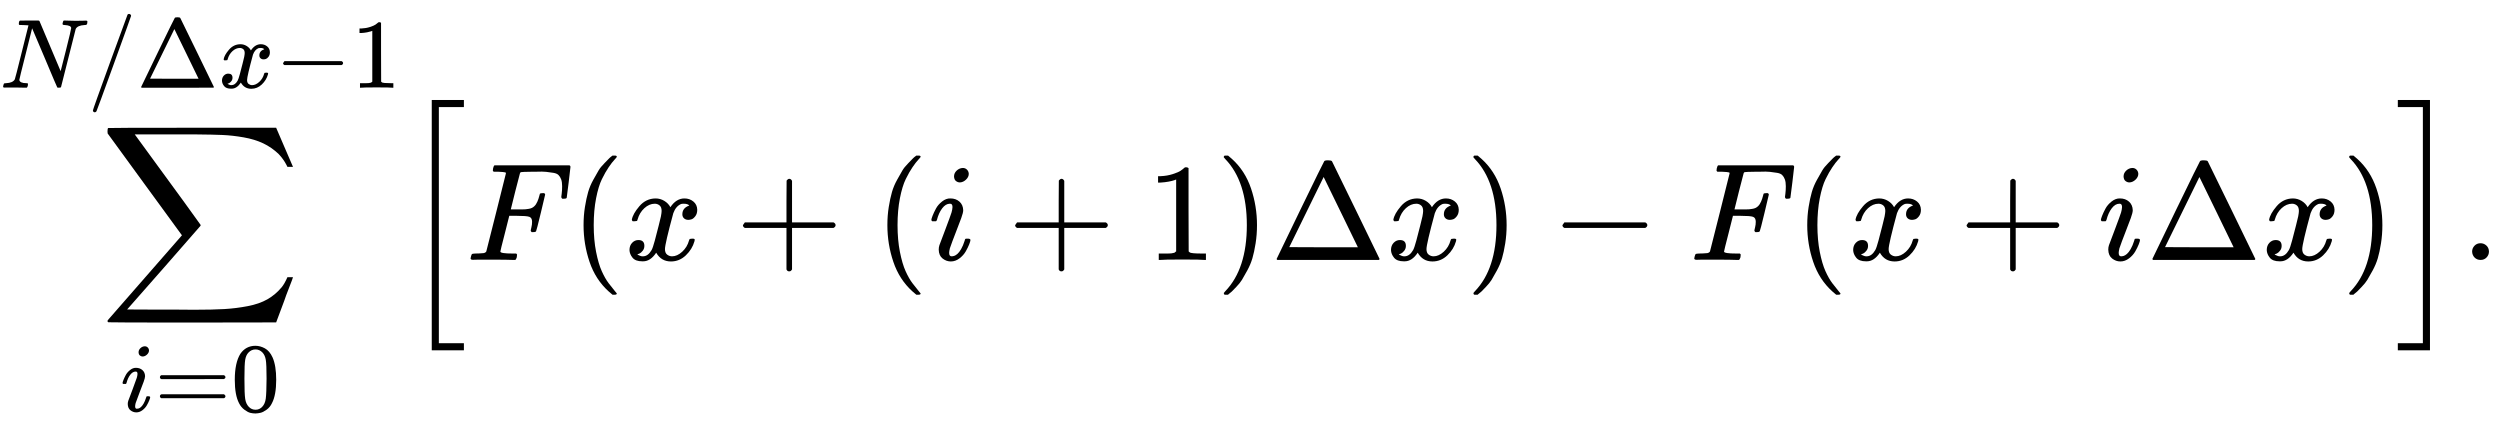 <svg style="vertical-align:-2.819ex" xmlns="http://www.w3.org/2000/svg" width="40.648ex" height="7.045ex" viewBox="0 -1868.1 17966.4 3114" xmlns:xlink="http://www.w3.org/1999/xlink"><defs><path id="a" d="M60 948q3 2 605 2h602l58-135q59-138 63-146h-40l-7 14q-21 41-56 78-50 48-111 77t-141 43-151 17-183 4H251l8-11q463-633 465-639 1-2 0-6-3-3-264-302L196-356q0-1 211-1h141q89 0 128-1 136 0 220 5t167 21 141 49 103 87q21 26 41 72h40q0-1-7-21t-25-65-31-84l-58-155-601-1q-602 0-605 2-6 2-6 9 0 2 2 6l533 610q0 1-33 45T452 366 322 544L56 909l-1 15q0 21 5 24"/><path id="b" d="M184 600q0 24 19 42t44 19q18 0 30-12t13-30q0-23-20-42t-44-20q-15 0-28 10t-14 33M21 287q0 8 9 31t24 51 44 51 60 22q39 0 65-23t27-62q0-17-14-56t-40-105-42-113q-5-22-5-32 0-25 17-25 9 0 19 3t23 14 27 35 25 59q3 12 5 14t17 2q20 0 20-10 0-8-9-31t-25-51-45-50-62-22q-32 0-59 21T74 74q0 17 5 32t43 114q38 101 44 121t7 39q0 24-17 24h-2q-30 0-55-33t-38-84q-1-1-2-3t-1-3-2-2-3-1-4 0-8 0H27q-6 6-6 9"/><path id="c" d="M56 347q0 13 14 20h637q15-8 15-20 0-11-14-19l-318-1H72q-16 5-16 20m0-194q0 15 16 20h636q14-10 14-20 0-13-15-20H70q-14 7-14 20"/><path id="d" d="M96 585q56 81 153 81 48 0 96-26t78-92q37-83 37-228 0-155-43-237-20-42-55-67t-61-31-51-7q-26 0-52 6t-61 32-55 67q-43 82-43 237 0 174 57 265m225 12q-30 32-71 32-42 0-72-32-25-26-33-72t-8-192q0-158 8-208t36-79q28-30 69-30 40 0 68 30 29 30 36 84t8 203q0 145-8 191t-33 73"/><path id="e" d="M234 637h-8q-25 0-30 1t-5 11q0 27 11 33 2 1 97 1h88q11 0 14-6 211-496 215-509l54 213q53 211 53 225 0 27-64 31-24 0-24 11 0 2 2 12 4 16 6 19t10 4q3 0 31-1t83-2q50 0 76 1t30 1q15 0 15-10 0-22-8-30-2-5-22-5-71-4-89-40L620 7q-2-7-21-7-14 0-17 2-3 3-129 303L326 604l-65-260Q196 88 196 79q5-33 72-33h10q6-5 6-8t-2-19q-4-13-10-19h-13q-31 2-108 2H63Q49 2 46 1q-15 0-15 9 0 4 3 16t5 14q2 6 23 6 68 3 88 39 4 6 71 277l68 272q-2 1-55 3"/><path id="f" d="M423 750q9 0 15-6t6-14q0-5-173-482T92-240q-7-10-17-10-7 0-13 5t-6 14q0 10 174 488t177 483q4 10 16 10"/><path id="g" d="M51 0q-5 4-5 7 0 2 169 350t173 352q3 7 28 7 23 0 28-7 3-4 172-352T786 7q0-3-5-7zm456 344L384 596 137 92l246-1h247q0 2-123 253"/><path id="h" d="M52 289q7 42 54 97t116 56q35 0 64-18t43-45q42 63 101 63 37 0 64-22t28-59q0-29-14-47t-27-22-23-4q-19 0-31 11t-12 29q0 46 50 63-11 13-40 13-13 0-19-2-38-16-56-66-60-221-60-258 0-28 16-40t35-12q37 0 73 33t49 81q3 10 6 11t16 2h4q15 0 15-8 0-1-2-11-16-57-62-101T333-11q-70 0-106 63-41-62-94-62h-6q-49 0-70 26T35 71q0 32 19 52t45 20q43 0 43-42 0-20-12-35t-23-20-13-5l-3-1q0-1 6-4t16-7 19-3q36 0 62 45 9 16 23 68t28 108 16 66q5 27 5 39 0 28-15 40t-34 12q-40 0-75-32t-49-82q-2-9-5-10t-16-2H58q-6 6-6 11"/><path id="i" d="M84 237v13l14 20h581q15-8 15-20t-15-20H98q-14 7-14 20Z"/><path id="j" d="m213 578-13-5q-14-5-40-10t-58-7H83v46h19q47 2 87 15t56 24 28 22q2 3 12 3 9 0 17-6V361l1-300q7-7 12-9t24-4 62-2h26V0h-11q-21 3-159 3-136 0-157-3H88v46h64q16 0 25 1t16 3 8 2 6 5 6 4z"/><path id="k" d="M224-649v1799h231v-51H275V-598h180v-51z"/><path id="l" d="M48 1Q31 1 31 11q0 2 3 14 4 16 8 18t23 3q27 0 60 3 14 3 19 12 2 5 71 281t70 280q0 7-4 7-8 3-53 5h-31q-6 6-6 8t2 17q4 17 10 21h539q7-4 7-11 0-5-13-112t-14-110q-2-7-20-7h-12q-7 5-7 13 0 1 3 24t3 53-7 49-19 31-37 16-51 7-72 1h-23q-82-1-87-3t-7-8q-1-1-34-131l-32-129h78q20 0 28 1t22 3 24 7 17 12q13 12 22 33t13 38 5 18q3 5 19 5h12q7-5 7-10 0-3-31-131t-34-132q-2-7-20-7h-12q-7 6-7 12 0 3 5 22t5 40q0 29-20 36t-89 7h-55l-32-127Q245 66 245 60q0-14 89-14h25q6-6 6-7t-2-20q-4-13-10-19h-17q-41 2-151 2H86Q52 2 48 1"/><path id="m" d="M94 250q0 69 10 131t23 107 37 88 38 67 42 52 33 34 25 21h17q14 0 14-9 0-3-17-21t-41-53-49-86-42-138-17-193 17-192 41-139 49-86 42-53 17-21q0-9-15-9h-16l-28 24q-94 85-137 212T94 250"/><path id="n" d="M56 237v13l14 20h299v150l1 150q10 13 19 13 13 0 20-15V270h298q15-8 15-20t-15-20H409V-68q-8-14-18-14h-4q-12 0-18 14v298H70q-14 7-14 20Z"/><path id="o" d="m60 749 4 1h22l28-24q94-85 137-212t43-264q0-68-10-131T261 12t-37-88-38-67-41-51-32-33-23-19l-4-4H63q-3 0-5 3t-3 9q1 1 11 13Q221-64 221 250T66 725q-10 12-11 13 0 8 5 11"/><path id="p" d="M16 1099v51h231V-649H16v51h180v1697z"/><path id="q" d="M78 60q0 24 17 42t43 18q24 0 42-16t19-43q0-25-17-43T139 0 96 17 78 60"/></defs><g stroke="currentColor" fill="currentColor" stroke-width="0"><g><use data-c="2211" xlink:href="#a" transform="scale(1 -1) translate(717.3)"/><g data-mjx-texclass="ORD"><use data-c="1D456" xlink:href="#b" transform="scale(1 -1) translate(865.5 -1087.9)scale(.707)"/><use data-c="3D" xlink:href="#c" transform="scale(1 -1) translate(865.5 -1087.9)scale(.707) translate(345)"/><use data-c="30" xlink:href="#d" transform="scale(1 -1) translate(865.5 -1087.9)scale(.707) translate(1123)"/></g><g data-mjx-texclass="ORD"><use data-c="1D441" xlink:href="#e" transform="scale(1 -1) translate(0 1237.8)scale(.707)"/><g data-mjx-texclass="ORD"><use data-c="2F" xlink:href="#f" transform="scale(1 -1) translate(0 1237.8)scale(.707) translate(888)"/></g><use data-c="394" xlink:href="#g" transform="scale(1 -1) translate(0 1237.8)scale(.707) translate(1388)"/><use data-c="1D465" xlink:href="#h" transform="scale(1 -1) translate(0 1237.8)scale(.707) translate(2221)"/><use data-c="2212" xlink:href="#i" transform="scale(1 -1) translate(0 1237.8)scale(.707) translate(2793)"/><use data-c="31" xlink:href="#j" transform="scale(1 -1) translate(0 1237.8)scale(.707) translate(3571)"/></g></g><g data-mjx-texclass="OPEN"><use data-c="5B" xlink:href="#k" transform="scale(1 -1) translate(2878.6) translate(0 -.5)"/></g><use data-c="1D439" xlink:href="#l" transform="scale(1 -1) translate(3350.6)"/><use data-c="28" xlink:href="#m" transform="scale(1 -1) translate(4099.6)"/><use data-c="1D465" xlink:href="#h" transform="scale(1 -1) translate(4488.6)"/><use data-c="2B" xlink:href="#n" transform="scale(1 -1) translate(5282.9)"/><use data-c="28" xlink:href="#m" transform="scale(1 -1) translate(6283.1)"/><use data-c="1D456" xlink:href="#b" transform="scale(1 -1) translate(6672.1)"/><use data-c="2B" xlink:href="#n" transform="scale(1 -1) translate(7239.3)"/><use data-c="31" xlink:href="#j" transform="scale(1 -1) translate(8239.5)"/><use data-c="29" xlink:href="#o" transform="scale(1 -1) translate(8739.5)"/><use data-c="394" xlink:href="#g" transform="scale(1 -1) translate(9128.5)"/><use data-c="1D465" xlink:href="#h" transform="scale(1 -1) translate(9961.5)"/><use data-c="29" xlink:href="#o" transform="scale(1 -1) translate(10533.5)"/><use data-c="2212" xlink:href="#i" transform="scale(1 -1) translate(11144.7)"/><use data-c="1D439" xlink:href="#l" transform="scale(1 -1) translate(12145)"/><use data-c="28" xlink:href="#m" transform="scale(1 -1) translate(12894)"/><use data-c="1D465" xlink:href="#h" transform="scale(1 -1) translate(13283)"/><use data-c="2B" xlink:href="#n" transform="scale(1 -1) translate(14077.2)"/><use data-c="1D456" xlink:href="#b" transform="scale(1 -1) translate(15077.4)"/><use data-c="394" xlink:href="#g" transform="scale(1 -1) translate(15422.4)"/><use data-c="1D465" xlink:href="#h" transform="scale(1 -1) translate(16255.4)"/><use data-c="29" xlink:href="#o" transform="scale(1 -1) translate(16827.4)"/><g data-mjx-texclass="CLOSE"><use data-c="5D" xlink:href="#p" transform="scale(1 -1) translate(17216.4) translate(0 -.5)"/></g><use data-c="2E" xlink:href="#q" transform="scale(1 -1) translate(17688.4)"/></g></svg>